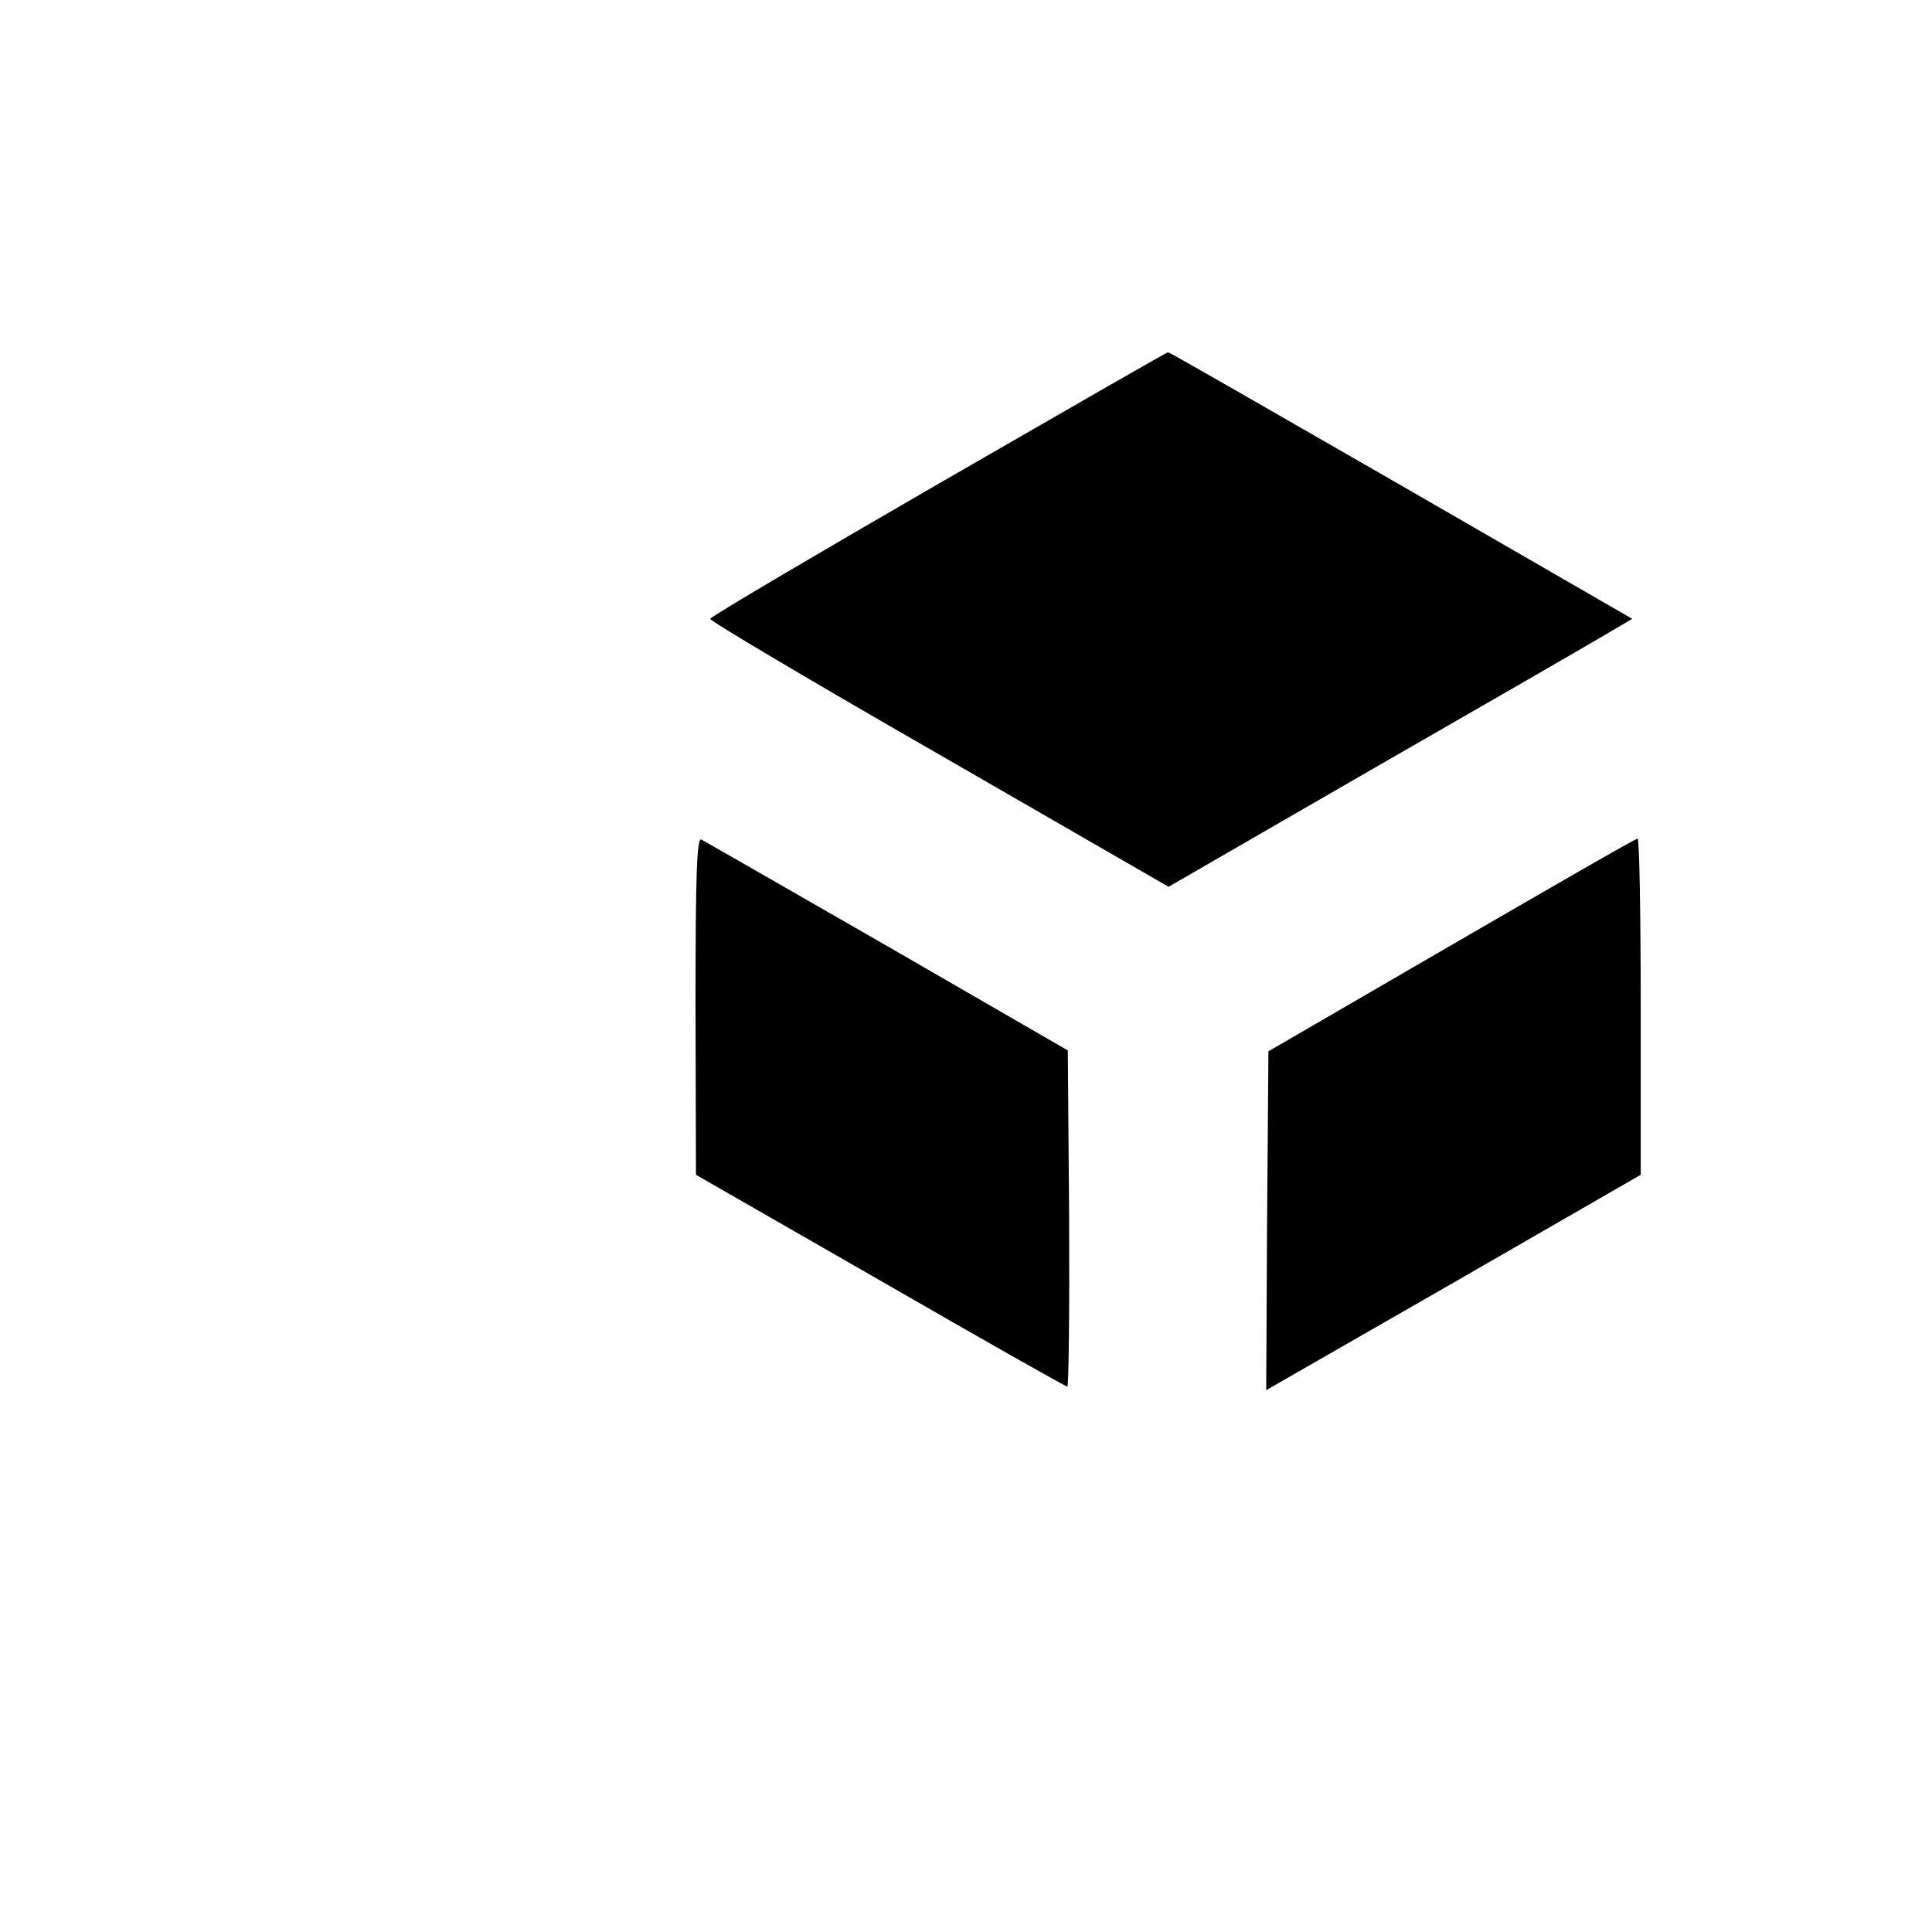 <?xml version="1.0" standalone="no"?>
<!DOCTYPE svg PUBLIC "-//W3C//DTD SVG 20010904//EN"
 "http://www.w3.org/TR/2001/REC-SVG-20010904/DTD/svg10.dtd">
<svg version="1.0" xmlns="http://www.w3.org/2000/svg"
 width="512pt" height="512pt" viewBox="0 0 650 300"
 preserveAspectRatio="xMidYMid meet">

<g transform="translate(0,512) scale(0.15,-0.15)"
fill="rgb(40, 130, 250" stroke="none">
<path d="M2105 3495 c-280 -162 -511 -298 -512 -303 -2 -4 229 -141 513 -304
l515 -297 452 261 c249 143 483 278 520 300 l68 40 -518 299 c-285 164 -520
299 -523 299 -3 0 -234 -133 -515 -295z"/>
<path d="M1560 2324 l1 -379 413 -237 c227 -131 416 -238 420 -238 3 0 5 170
4 377 l-3 377 -405 234 c-223 128 -411 236 -417 239 -10 4 -13 -74 -13 -373z"/>
<path d="M3255 2460 l-410 -238 -3 -380 -2 -380 420 241 420 242 0 378 c0 207
-3 377 -7 376 -5 0 -192 -108 -418 -239z"/>
</g>
</svg>

